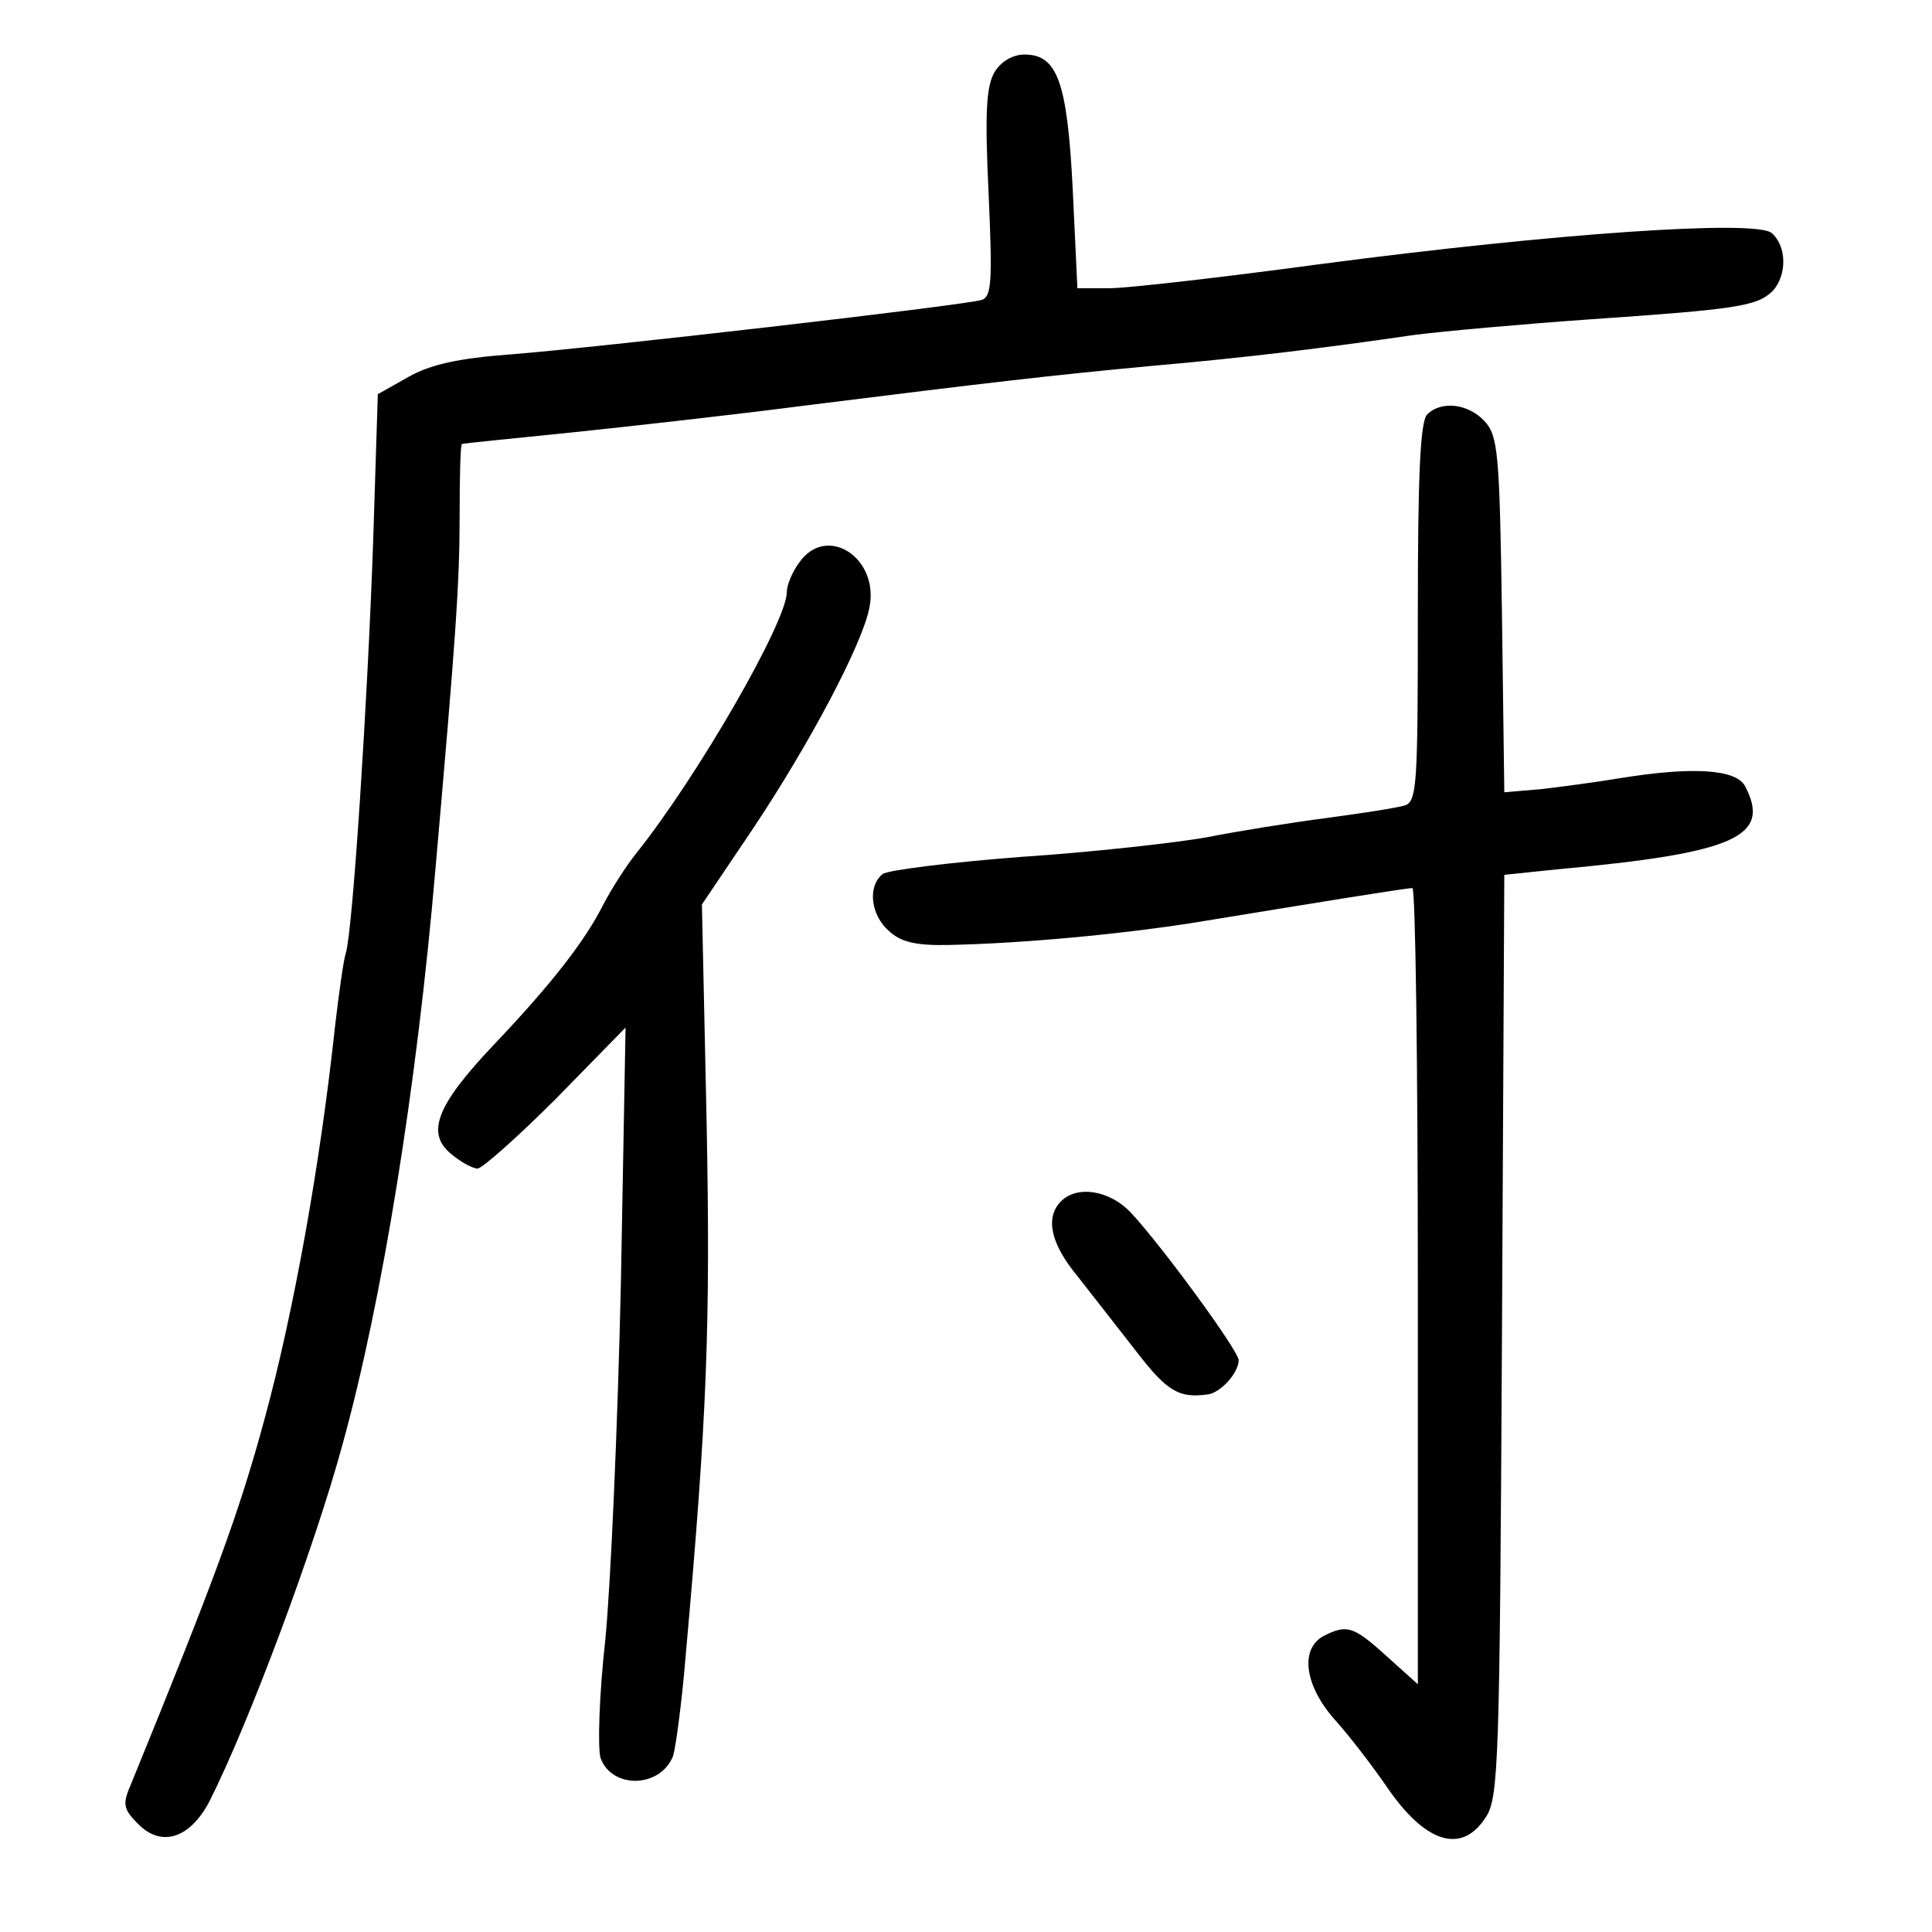 <?xml version="1.0" standalone="no"?>
<!DOCTYPE svg PUBLIC "-//W3C//DTD SVG 20010904//EN"
 "http://www.w3.org/TR/2001/REC-SVG-20010904/DTD/svg10.dtd">
<svg version="1.0" xmlns="http://www.w3.org/2000/svg"
 width="248pt" height="248pt" viewBox="0 0 248 248"
 preserveAspectRatio="xMidYMid meet">
<g transform="translate(0,248) scale(0.1,-0.1)"
fill="#000000" stroke="none">
<path d="M1277 2388 c-11 -18 -13 -52 -8 -156 5 -113 4 -133 -9 -137 -22 -7
-500 -62 -606 -70 -66 -5 -102 -13 -130 -29 l-39 -22 -6 -189 c-7 -202 -26
-498 -35 -528 -3 -9 -9 -52 -14 -95 -19 -177 -53 -366 -90 -502 -33 -122 -64
-206 -173 -473 -10 -23 -8 -30 10 -48 30 -31 67 -19 92 29 50 99 135 326 171
459 51 185 95 458 119 738 26 296 31 366 31 453 0 50 1 92 3 92 1 1 65 7 142
15 77 8 210 23 295 34 248 31 318 39 445 51 126 11 223 23 340 40 39 5 140 14
225 20 190 13 215 17 235 36 19 20 19 58 -1 75 -21 17 -275 0 -579 -40 -126
-17 -248 -31 -271 -31 l-41 0 -6 127 c-7 139 -20 173 -62 173 -15 0 -30 -9
-38 -22z"/>
<path d="M1832 1948 c-9 -9 -12 -79 -12 -254 0 -222 -1 -243 -17 -248 -10 -3
-55 -10 -100 -16 -46 -6 -115 -17 -155 -25 -40 -7 -147 -19 -238 -25 -91 -7
-171 -17 -177 -22 -20 -16 -15 -53 8 -73 15 -14 34 -19 77 -18 96 2 223 14
317 29 147 24 269 44 278 44 4 0 7 -230 7 -511 l0 -511 -40 36 c-43 39 -51 41
-81 26 -31 -17 -24 -64 14 -107 19 -21 48 -59 66 -85 50 -74 97 -89 128 -41
17 25 18 72 21 619 l3 591 67 7 c230 21 276 42 242 107 -12 22 -69 25 -161 10
-30 -5 -75 -11 -101 -14 l-47 -4 -3 227 c-3 208 -5 230 -22 249 -21 23 -56 27
-74 9z"/>
<path d="M1026 1758 c-9 -12 -16 -29 -16 -38 0 -38 -114 -236 -193 -335 -13
-16 -32 -46 -42 -65 -24 -48 -67 -103 -141 -181 -74 -78 -88 -114 -54 -141 12
-10 27 -18 33 -18 6 0 52 41 101 90 l89 91 -6 -328 c-4 -180 -13 -386 -20
-458 -8 -71 -10 -140 -6 -152 15 -40 77 -38 93 3 3 9 11 66 16 127 28 312 32
427 27 689 l-6 277 66 98 c72 108 140 236 149 283 13 64 -55 108 -90 58z"/>
<path d="M1362 938 c-21 -21 -13 -55 21 -96 17 -22 51 -65 75 -96 40 -52 55
-61 92 -56 17 2 40 28 40 44 0 12 -98 146 -138 189 -27 29 -69 36 -90 15z"/>
</g>
</svg>
